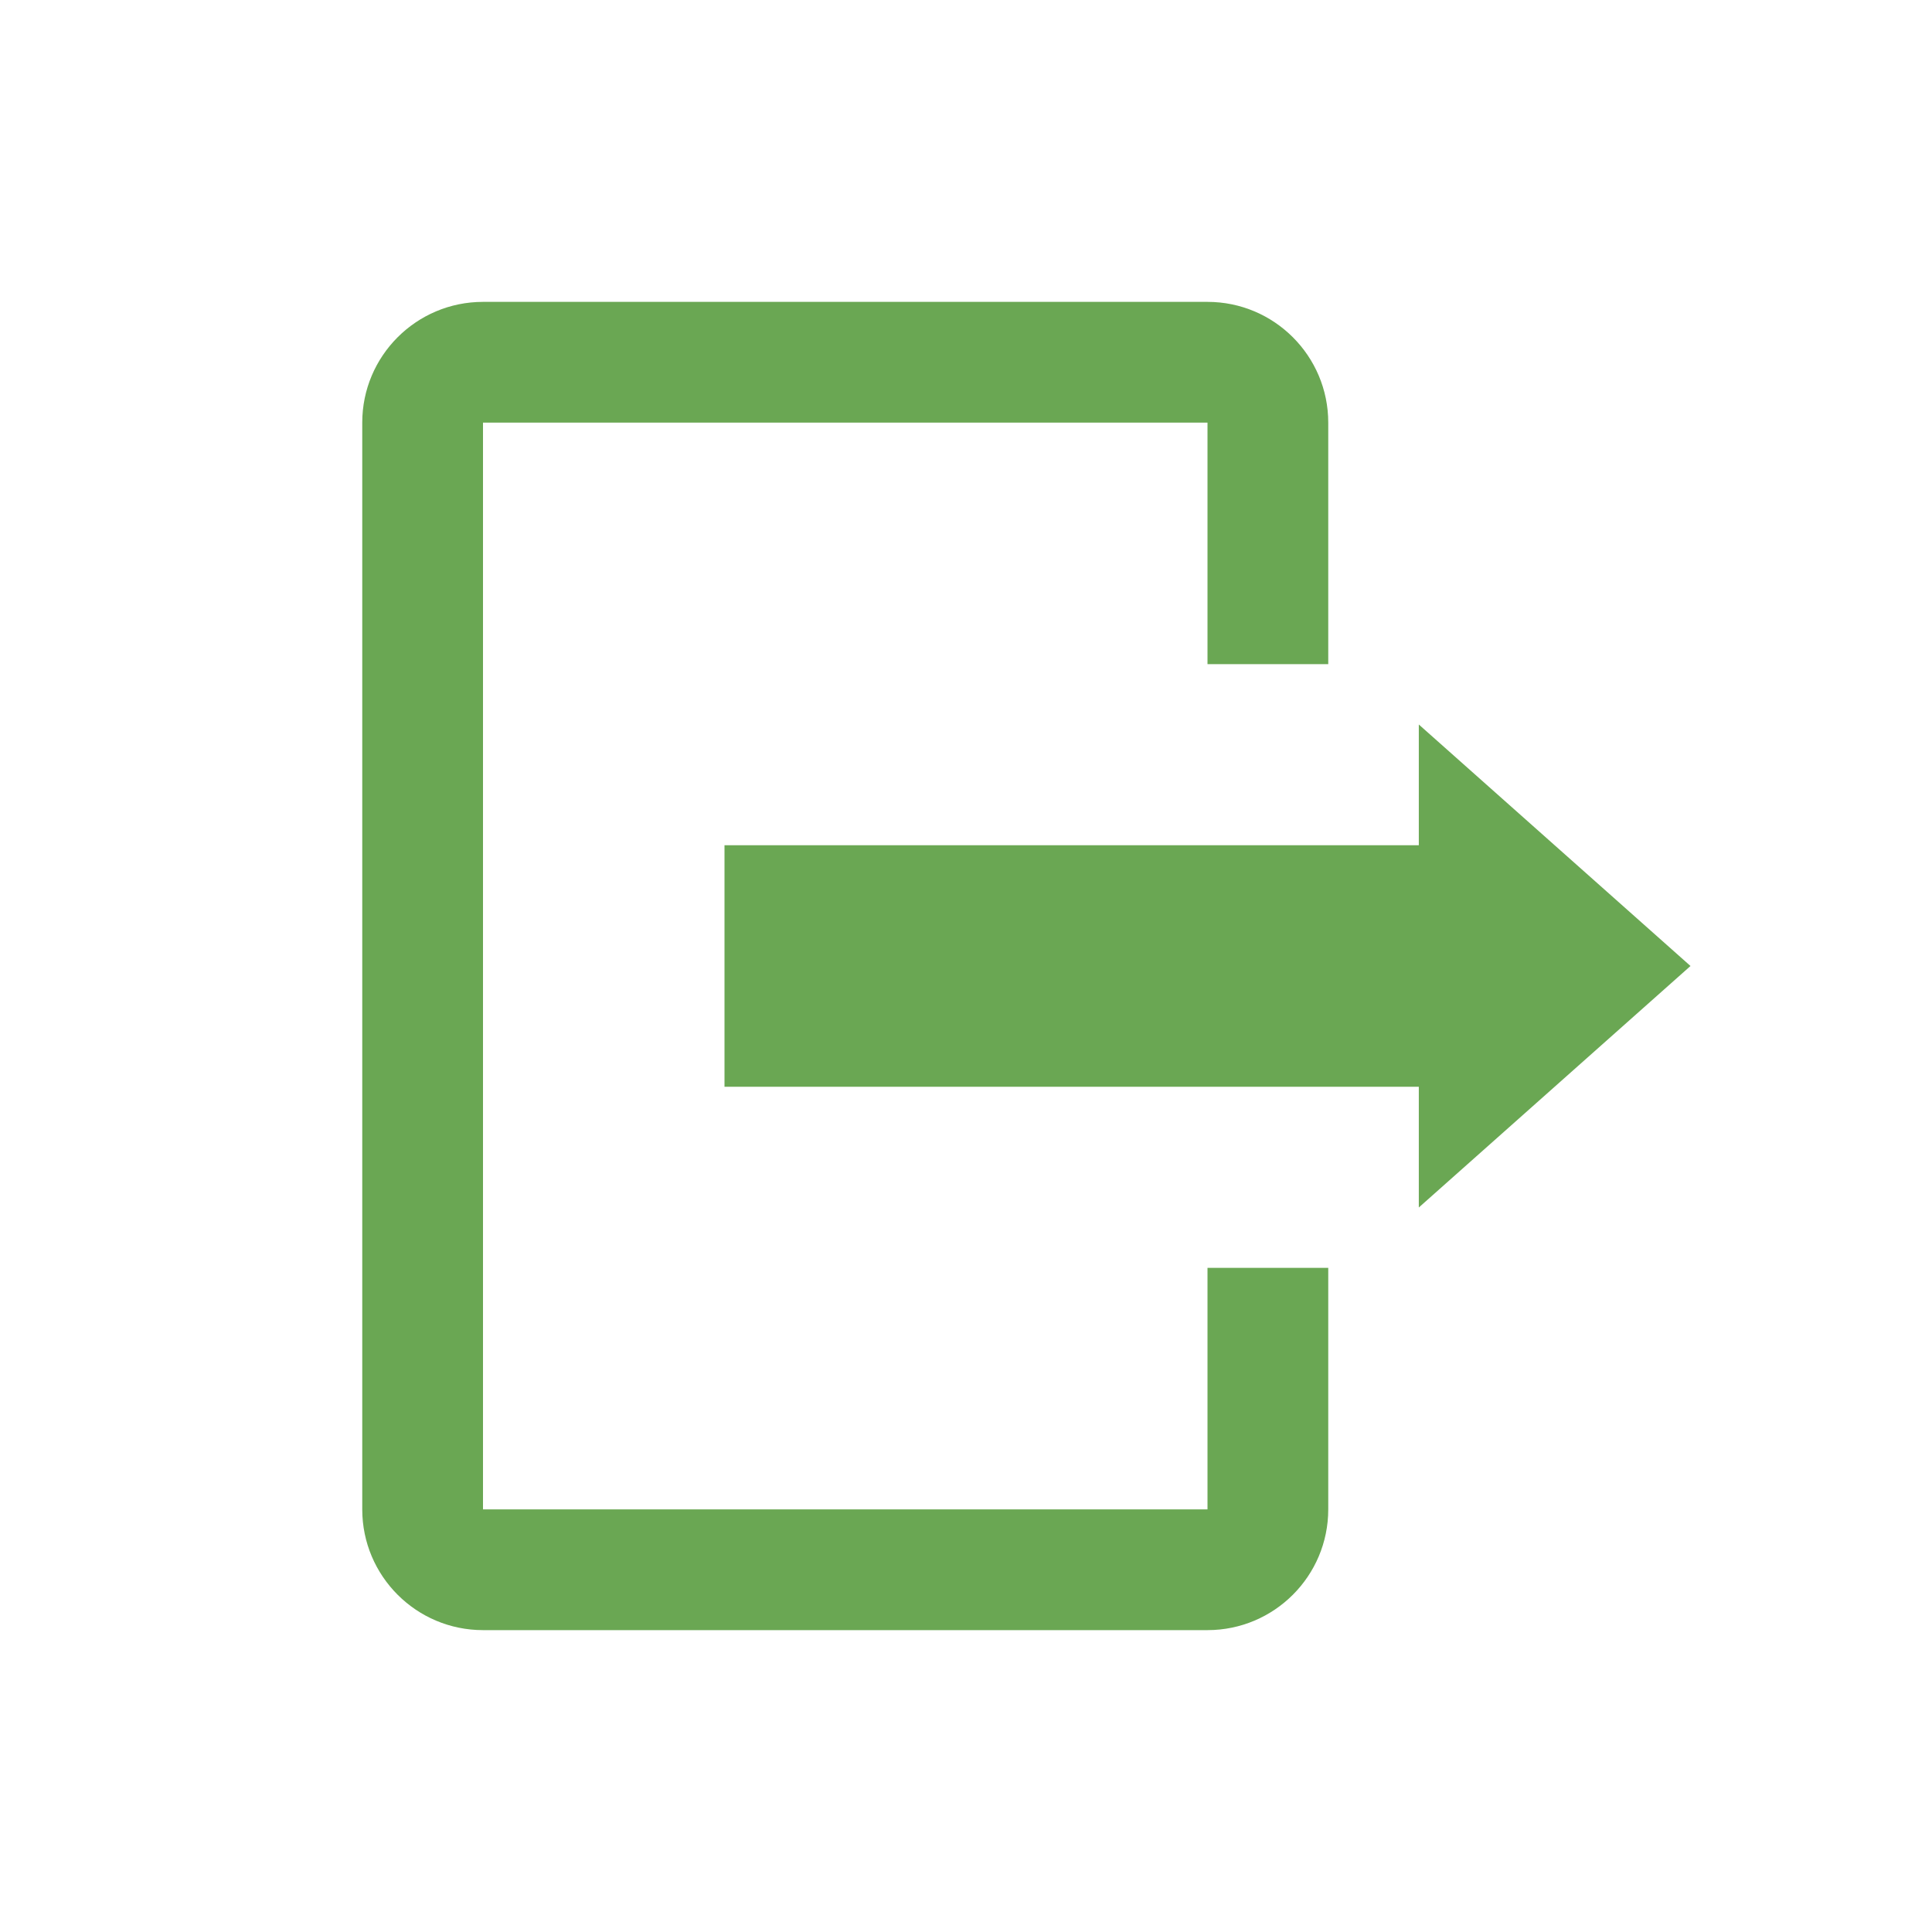 <svg width="16" height="16" viewBox="0 0 16 16" fill="none" xmlns="http://www.w3.org/2000/svg">
<path fill-rule="evenodd" clip-rule="evenodd" d="M4 3.5H10V5.5H11V3.5C11 2.948 10.552 2.5 10 2.5H4C3.448 2.5 3 2.948 3 3.5V12.5C3 13.052 3.448 13.5 4 13.5H10C10.552 13.5 11 13.052 11 12.5V10.5H10V12.5H4V3.5Z" fill="#6AA753"/>
<path fill-rule="evenodd" clip-rule="evenodd" d="M11.75 10L14 8L11.75 6V7H6V9H11.75V10Z" fill="#6AA753"/>
</svg>
